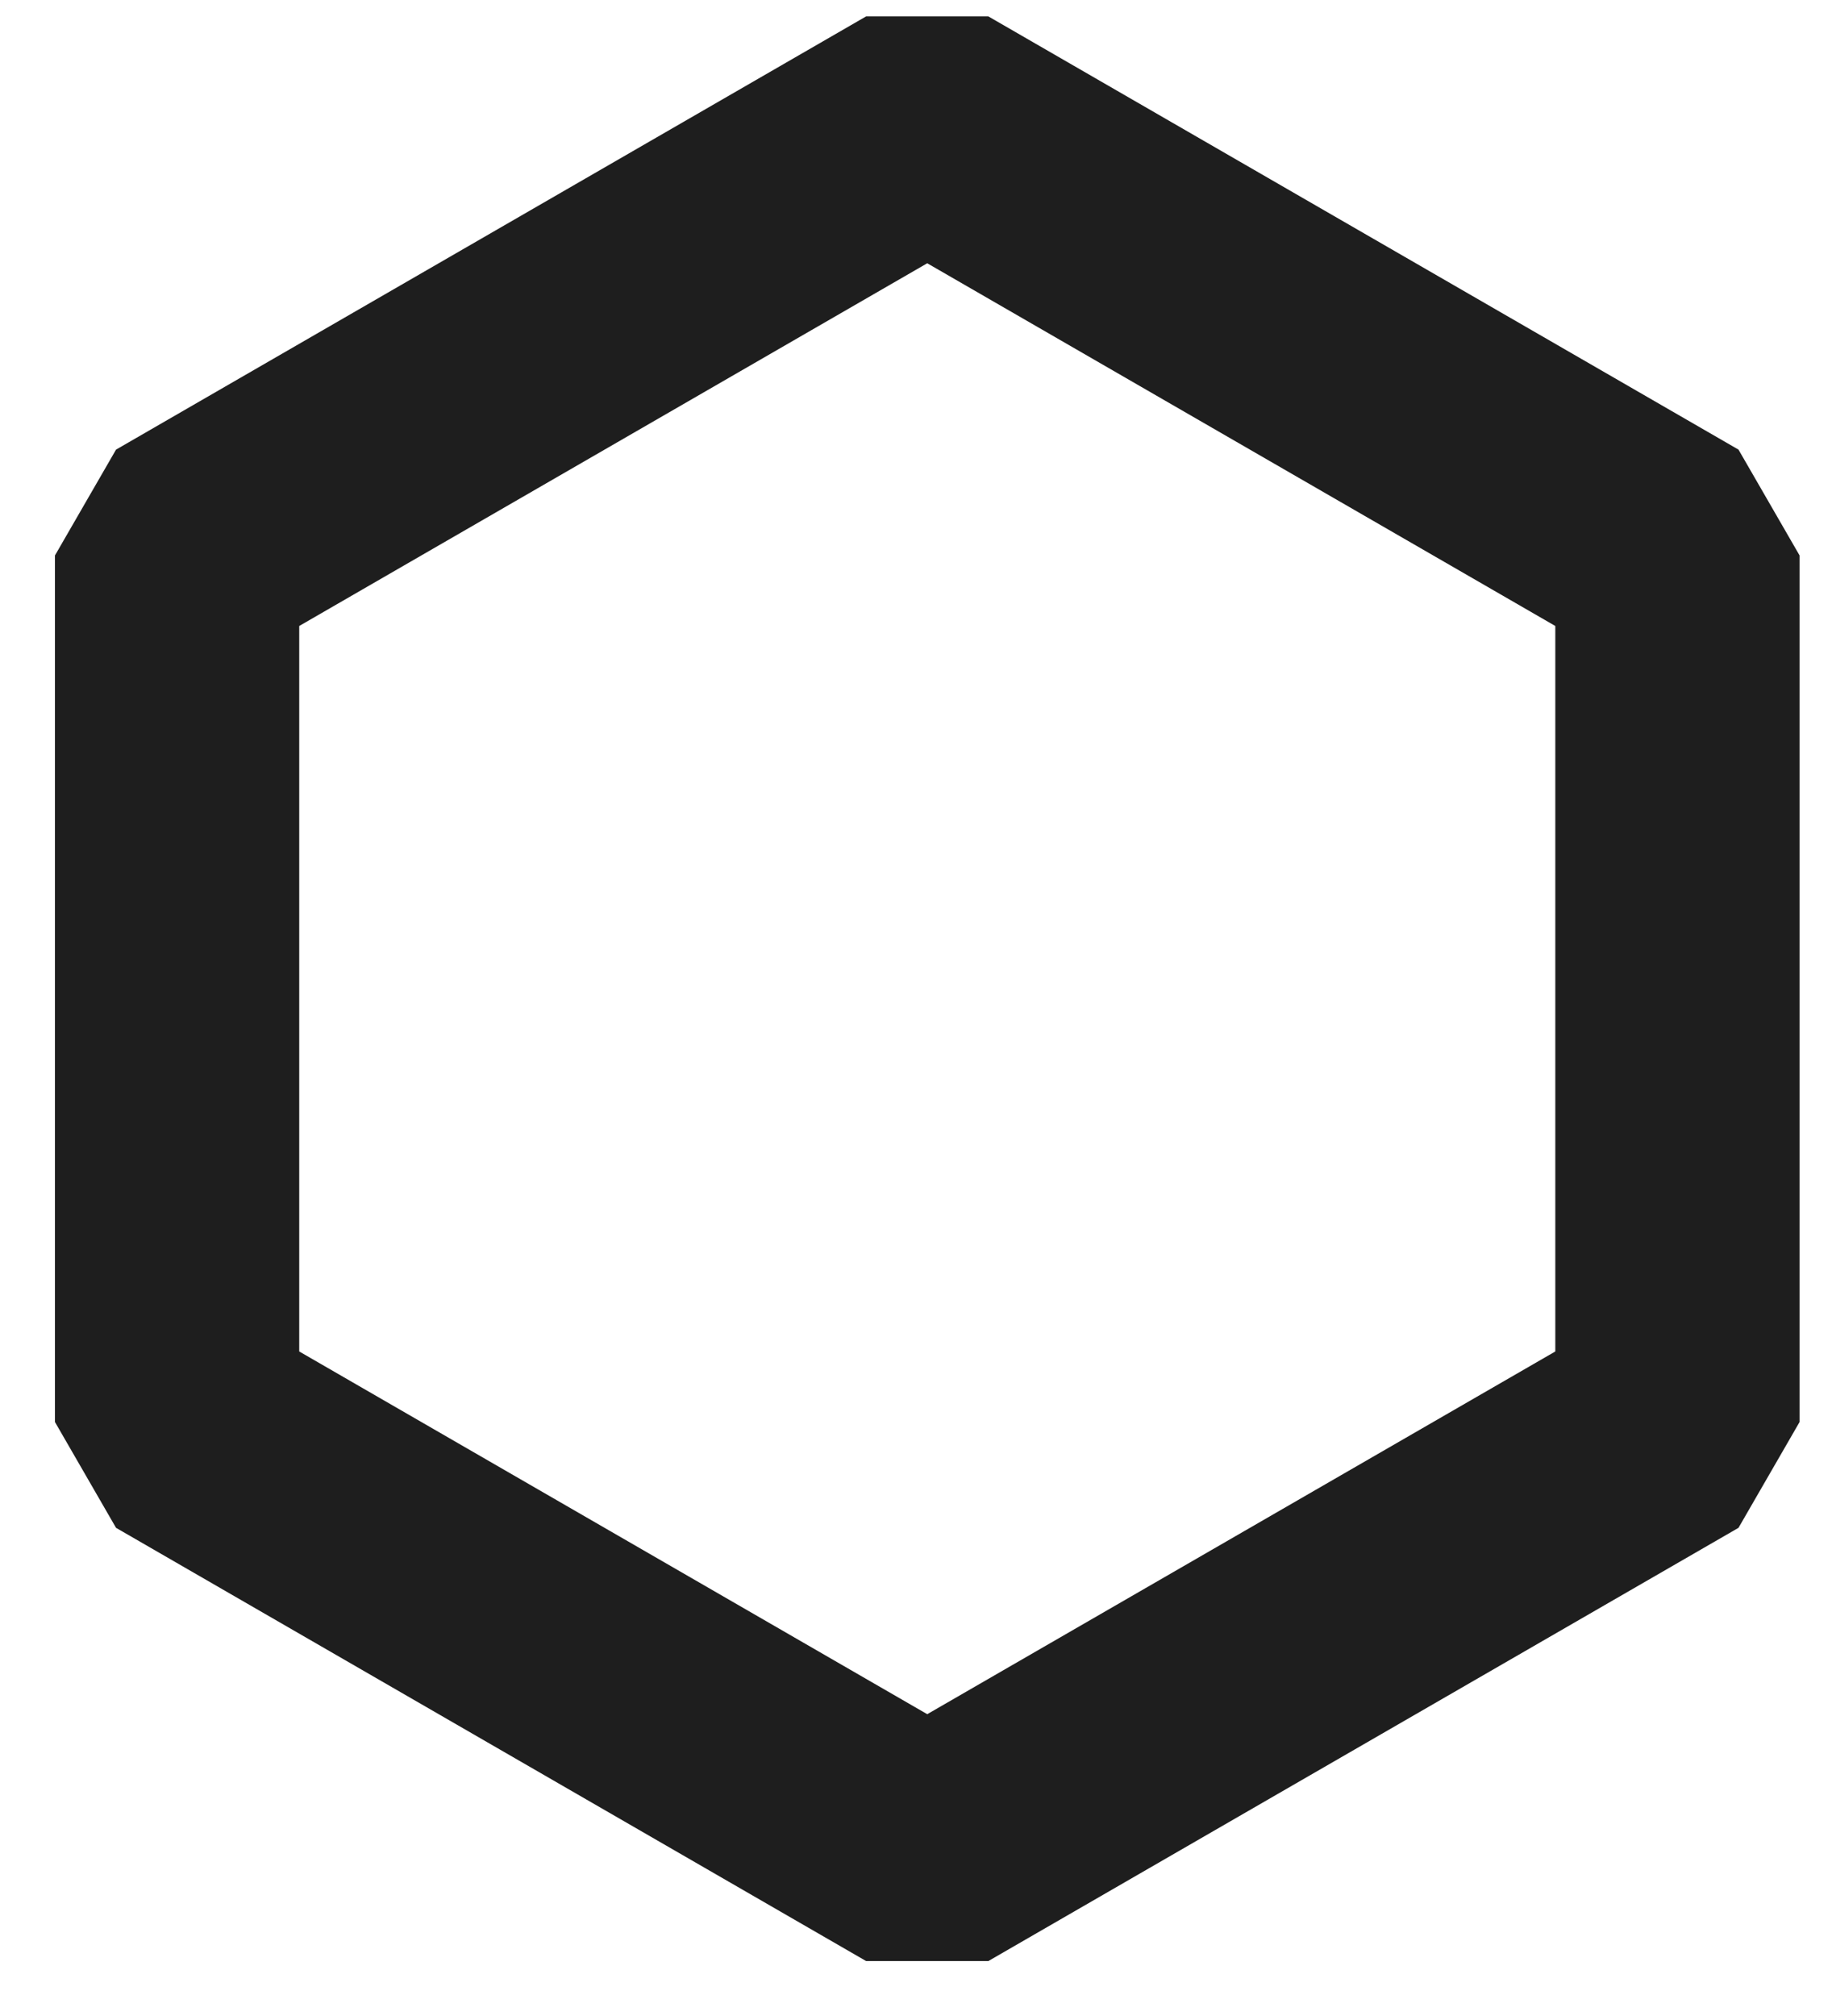 <svg width="30" height="33" viewBox="0 0 30 33" fill="none" xmlns="http://www.w3.org/2000/svg">
<path d="M15.184 2L27.469 9.092L27.469 23.277L15.184 30.369L2.9 23.277L2.9 9.092L15.184 2Z" stroke="#1E1E1E" stroke-width="4" stroke-linejoin="bevel"/>
</svg>
